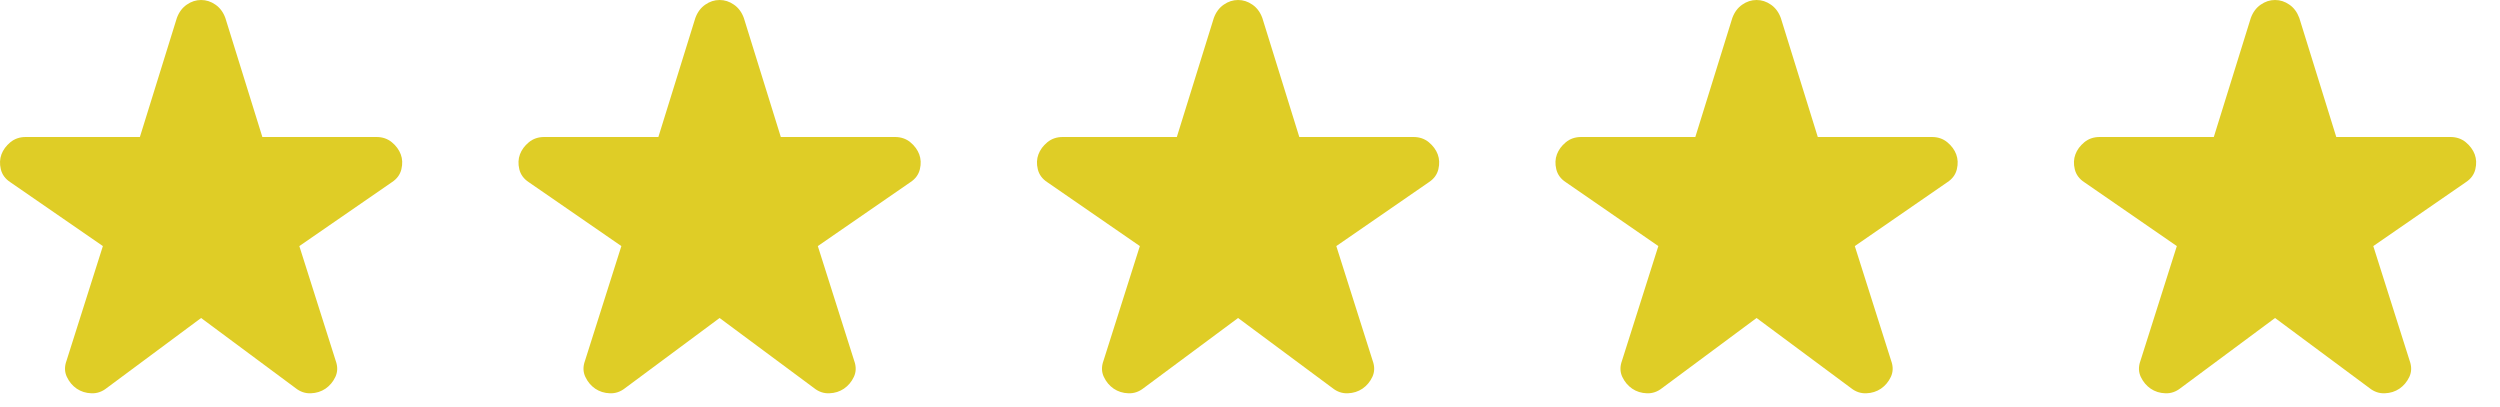 <svg width="86" height="14" viewBox="0 0 86 14" fill="none" xmlns="http://www.w3.org/2000/svg">
<path d="M6.918 10.939L3.671 13.349C3.51 13.477 3.334 13.537 3.144 13.529C2.954 13.523 2.786 13.469 2.639 13.37C2.493 13.27 2.38 13.135 2.3 12.965C2.219 12.794 2.215 12.609 2.288 12.41L3.539 8.465L0.357 6.269C0.182 6.155 0.072 6.006 0.028 5.821C-0.016 5.637 -0.008 5.466 0.05 5.31C0.109 5.153 0.211 5.014 0.357 4.893C0.504 4.773 0.679 4.713 0.884 4.713H4.812L6.084 0.618C6.157 0.419 6.271 0.266 6.425 0.16C6.578 0.053 6.743 0 6.918 0C7.094 0 7.258 0.053 7.411 0.16C7.565 0.266 7.679 0.419 7.752 0.618L9.025 4.713H12.952C13.157 4.713 13.332 4.773 13.479 4.893C13.625 5.014 13.727 5.153 13.786 5.31C13.845 5.466 13.852 5.637 13.808 5.821C13.764 6.006 13.654 6.155 13.479 6.269L10.297 8.465L11.548 12.41C11.621 12.609 11.617 12.794 11.537 12.965C11.457 13.135 11.343 13.27 11.197 13.37C11.05 13.469 10.882 13.523 10.692 13.529C10.502 13.537 10.326 13.477 10.165 13.349L6.918 10.939Z" fill="#DFCD26"/>
<path d="M24.754 10.939L21.507 13.349C21.346 13.477 21.17 13.537 20.98 13.529C20.79 13.523 20.622 13.469 20.475 13.37C20.329 13.27 20.216 13.135 20.136 12.965C20.055 12.794 20.051 12.609 20.124 12.41L21.375 8.465L18.193 6.269C18.018 6.155 17.908 6.006 17.864 5.821C17.82 5.637 17.828 5.466 17.886 5.31C17.945 5.153 18.047 5.014 18.193 4.893C18.34 4.773 18.515 4.713 18.72 4.713H22.648L23.92 0.618C23.993 0.419 24.107 0.266 24.261 0.16C24.414 0.053 24.578 0 24.754 0C24.93 0 25.094 0.053 25.247 0.16C25.401 0.266 25.515 0.419 25.588 0.618L26.86 4.713H30.788C30.993 4.713 31.169 4.773 31.315 4.893C31.461 5.014 31.563 5.153 31.622 5.31C31.68 5.466 31.688 5.637 31.644 5.821C31.6 6.006 31.49 6.155 31.315 6.269L28.133 8.465L29.384 12.41C29.457 12.609 29.453 12.794 29.373 12.965C29.293 13.135 29.179 13.27 29.033 13.37C28.887 13.469 28.718 13.523 28.528 13.529C28.338 13.537 28.162 13.477 28.002 13.349L24.754 10.939Z" fill="#DFCD26"/>
<path d="M42.59 10.939L39.343 13.349C39.182 13.477 39.006 13.537 38.816 13.529C38.626 13.523 38.458 13.469 38.311 13.37C38.165 13.27 38.052 13.135 37.972 12.965C37.891 12.794 37.887 12.609 37.96 12.41L39.211 8.465L36.029 6.269C35.854 6.155 35.744 6.006 35.7 5.821C35.656 5.637 35.663 5.466 35.722 5.31C35.781 5.153 35.883 5.014 36.029 4.893C36.175 4.773 36.351 4.713 36.556 4.713H40.483L41.756 0.618C41.829 0.419 41.943 0.266 42.097 0.16C42.25 0.053 42.414 0 42.59 0C42.766 0 42.93 0.053 43.083 0.16C43.237 0.266 43.351 0.419 43.424 0.618L44.696 4.713H48.624C48.829 4.713 49.004 4.773 49.151 4.893C49.297 5.014 49.399 5.153 49.458 5.31C49.516 5.466 49.524 5.637 49.48 5.821C49.436 6.006 49.326 6.155 49.151 6.269L45.969 8.465L47.22 12.41C47.293 12.609 47.289 12.794 47.209 12.965C47.129 13.135 47.015 13.27 46.869 13.37C46.722 13.469 46.554 13.523 46.364 13.529C46.174 13.537 45.998 13.477 45.837 13.349L42.59 10.939Z" fill="#DFCD26"/>
<path d="M60.426 10.939L57.178 13.349C57.017 13.477 56.842 13.537 56.652 13.529C56.462 13.523 56.293 13.469 56.147 13.37C56.001 13.27 55.888 13.135 55.807 12.965C55.727 12.794 55.723 12.609 55.796 12.41L57.047 8.465L53.865 6.269C53.69 6.155 53.58 6.006 53.536 5.821C53.492 5.637 53.499 5.466 53.558 5.31C53.617 5.153 53.719 5.014 53.865 4.893C54.011 4.773 54.187 4.713 54.392 4.713H58.319L59.592 0.618C59.665 0.419 59.779 0.266 59.933 0.16C60.086 0.053 60.25 0 60.426 0C60.601 0 60.766 0.053 60.919 0.16C61.073 0.266 61.187 0.419 61.26 0.618L62.532 4.713H66.46C66.665 4.713 66.84 4.773 66.987 4.893C67.133 5.014 67.235 5.153 67.294 5.31C67.352 5.466 67.36 5.637 67.316 5.821C67.272 6.006 67.162 6.155 66.987 6.269L63.805 8.465L65.056 12.41C65.129 12.609 65.125 12.794 65.045 12.965C64.964 13.135 64.851 13.27 64.705 13.37C64.558 13.469 64.39 13.523 64.2 13.529C64.01 13.537 63.834 13.477 63.673 13.349L60.426 10.939Z" fill="#DFCD26"/>
<path d="M78.262 10.939L75.014 13.349C74.853 13.477 74.678 13.537 74.488 13.529C74.298 13.523 74.129 13.469 73.983 13.37C73.837 13.27 73.724 13.135 73.643 12.965C73.563 12.794 73.559 12.609 73.632 12.41L74.883 8.465L71.701 6.269C71.526 6.155 71.416 6.006 71.372 5.821C71.328 5.637 71.335 5.466 71.394 5.31C71.452 5.153 71.555 5.014 71.701 4.893C71.847 4.773 72.023 4.713 72.228 4.713H76.155L77.428 0.618C77.501 0.419 77.615 0.266 77.769 0.16C77.922 0.053 78.086 0 78.262 0C78.437 0 78.602 0.053 78.755 0.16C78.909 0.266 79.022 0.419 79.096 0.618L80.368 4.713H84.296C84.501 4.713 84.676 4.773 84.823 4.893C84.969 5.014 85.071 5.153 85.13 5.31C85.188 5.466 85.196 5.637 85.152 5.821C85.108 6.006 84.998 6.155 84.823 6.269L81.641 8.465L82.892 12.41C82.965 12.609 82.961 12.794 82.881 12.965C82.8 13.135 82.687 13.27 82.541 13.37C82.394 13.469 82.226 13.523 82.036 13.529C81.846 13.537 81.67 13.477 81.509 13.349L78.262 10.939Z" fill="#DFCD26"/>
</svg>

